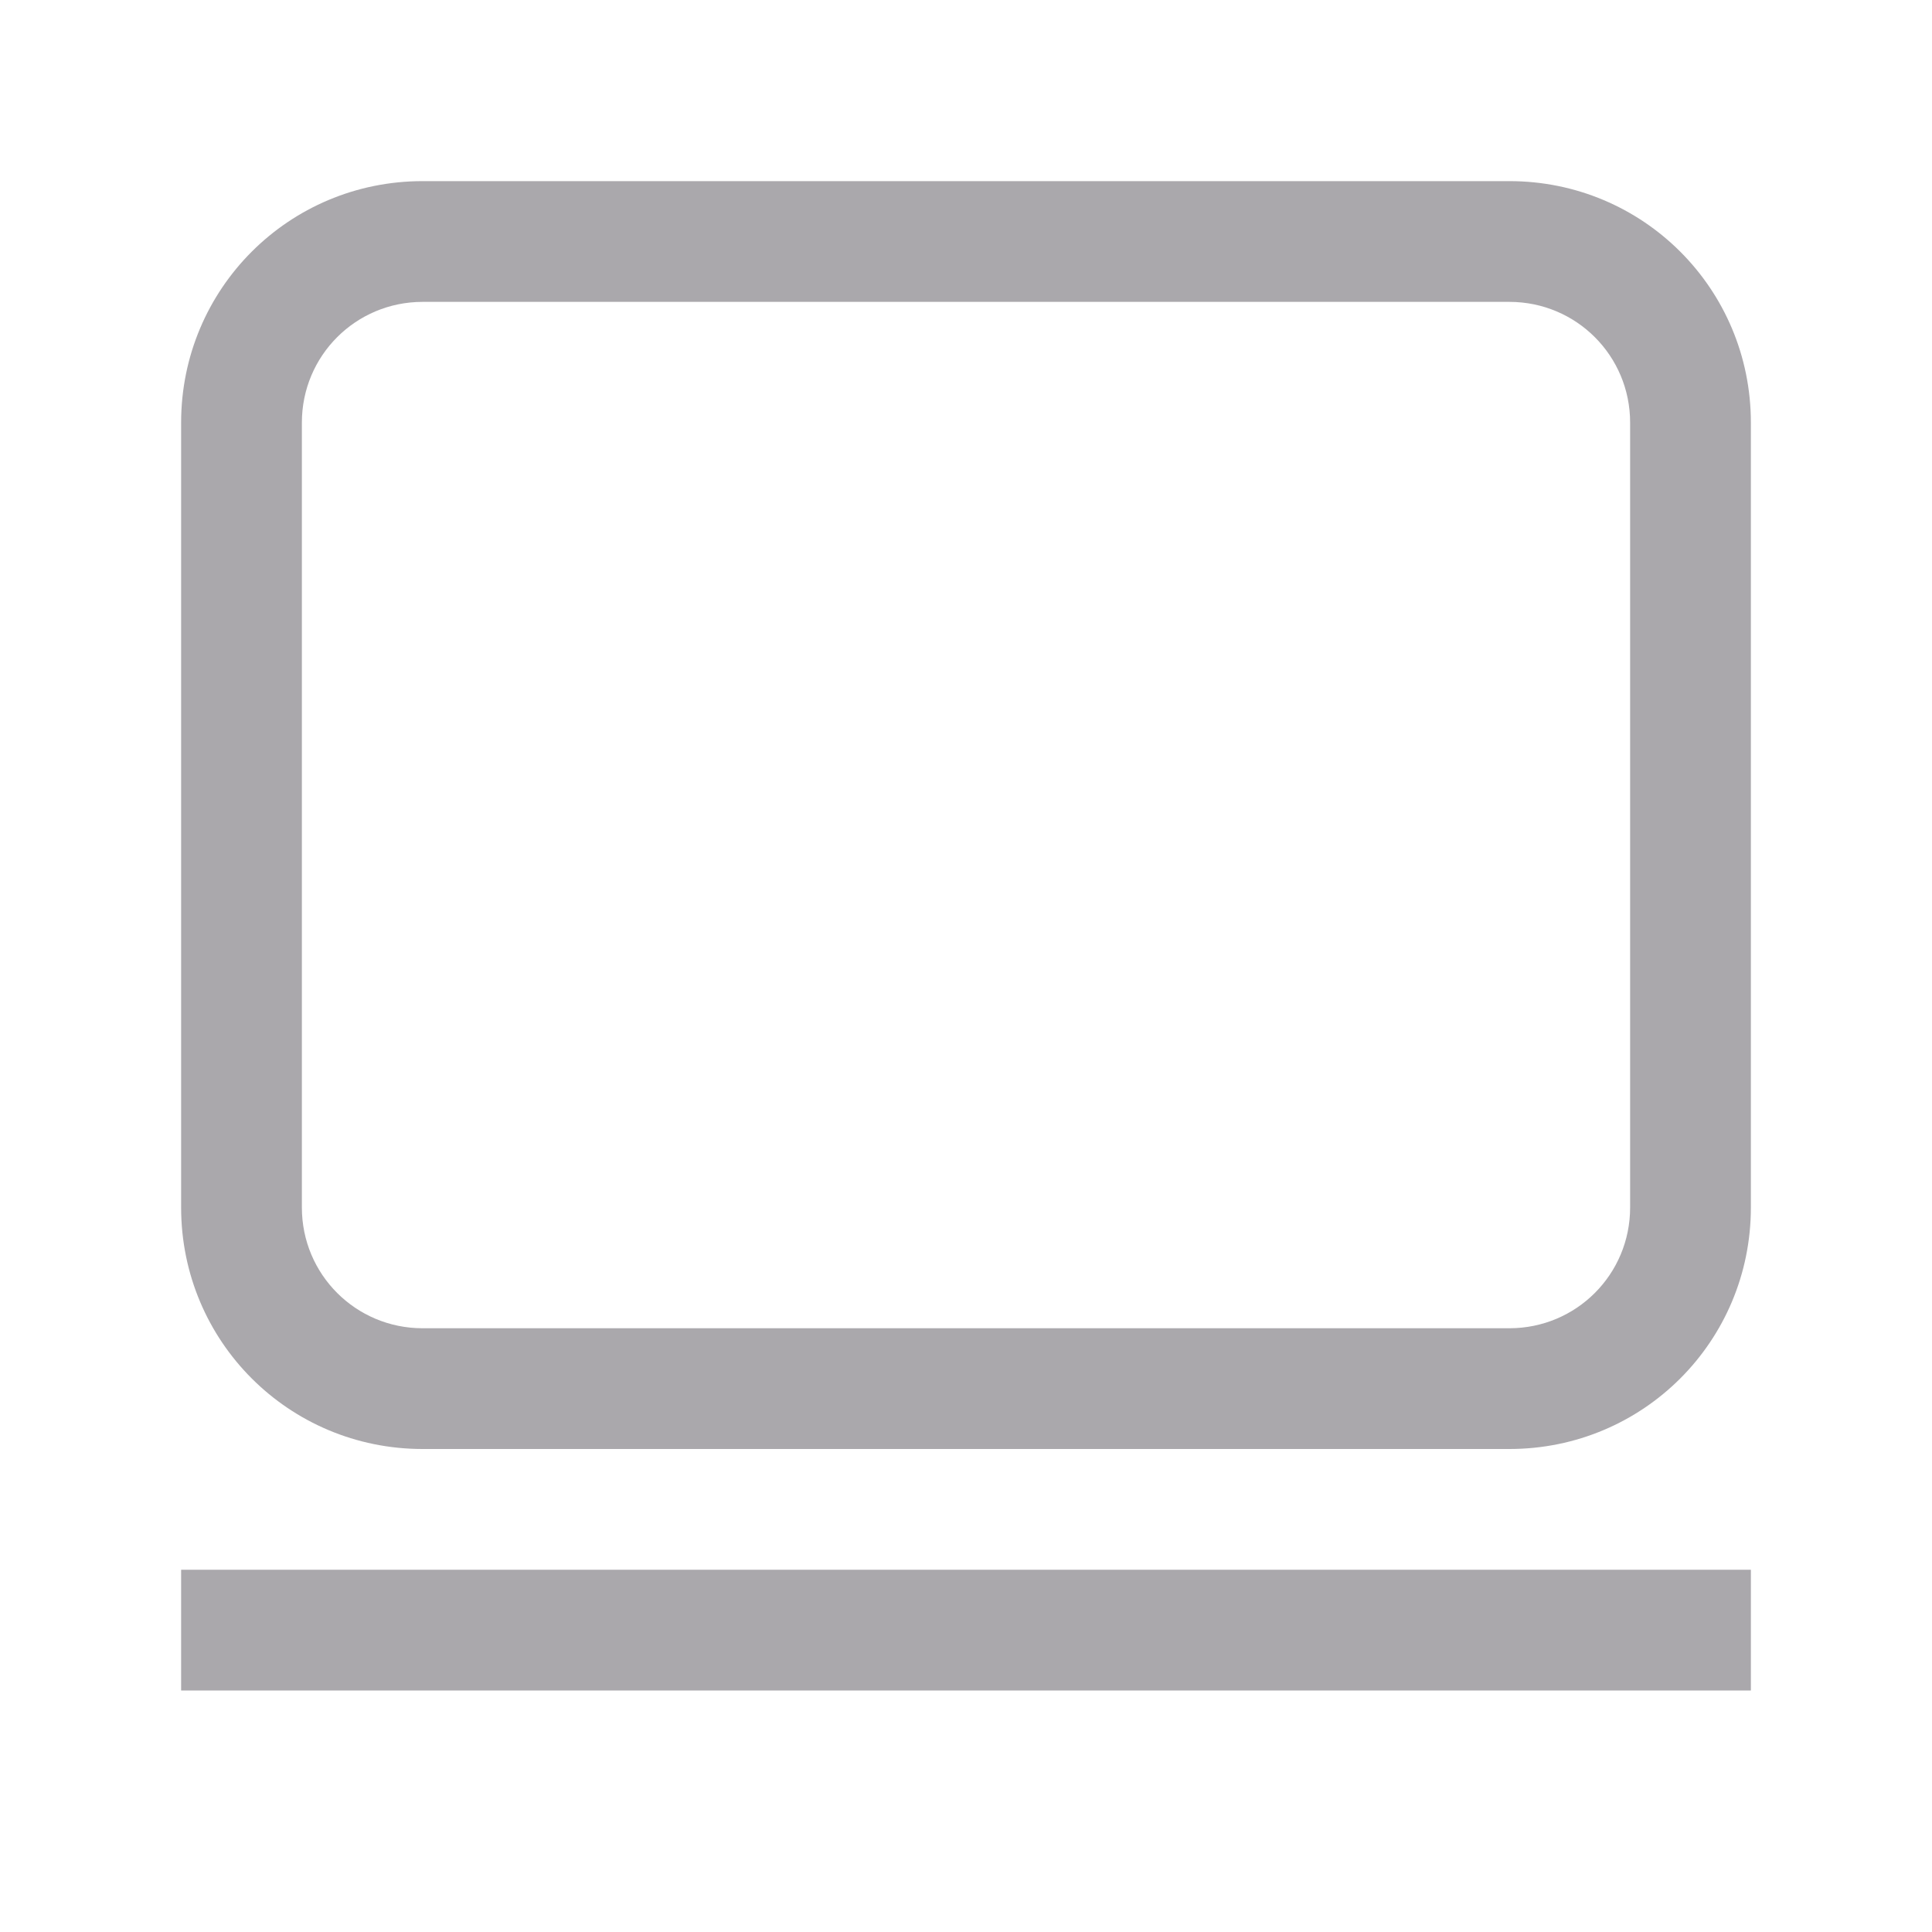 <svg height="32" viewBox="0 0 32 32" width="32" xmlns="http://www.w3.org/2000/svg"><g fill="#aaa8ac"><path d="m3 26h26v2h-26z"/><path d="m7 3c-2.216 0-4 1.784-4 4v13c0 2.216 1.784 4 4 4h18c2.216 0 4-1.784 4-4v-13c0-2.216-1.784-4-4-4zm0 2h18c1.108 0 2 .892 2 2v13c0 1.108-.892 2-2 2h-18c-1.108 0-2-.892-2-2v-13c0-1.108.892-2 2-2z"/></g></svg>